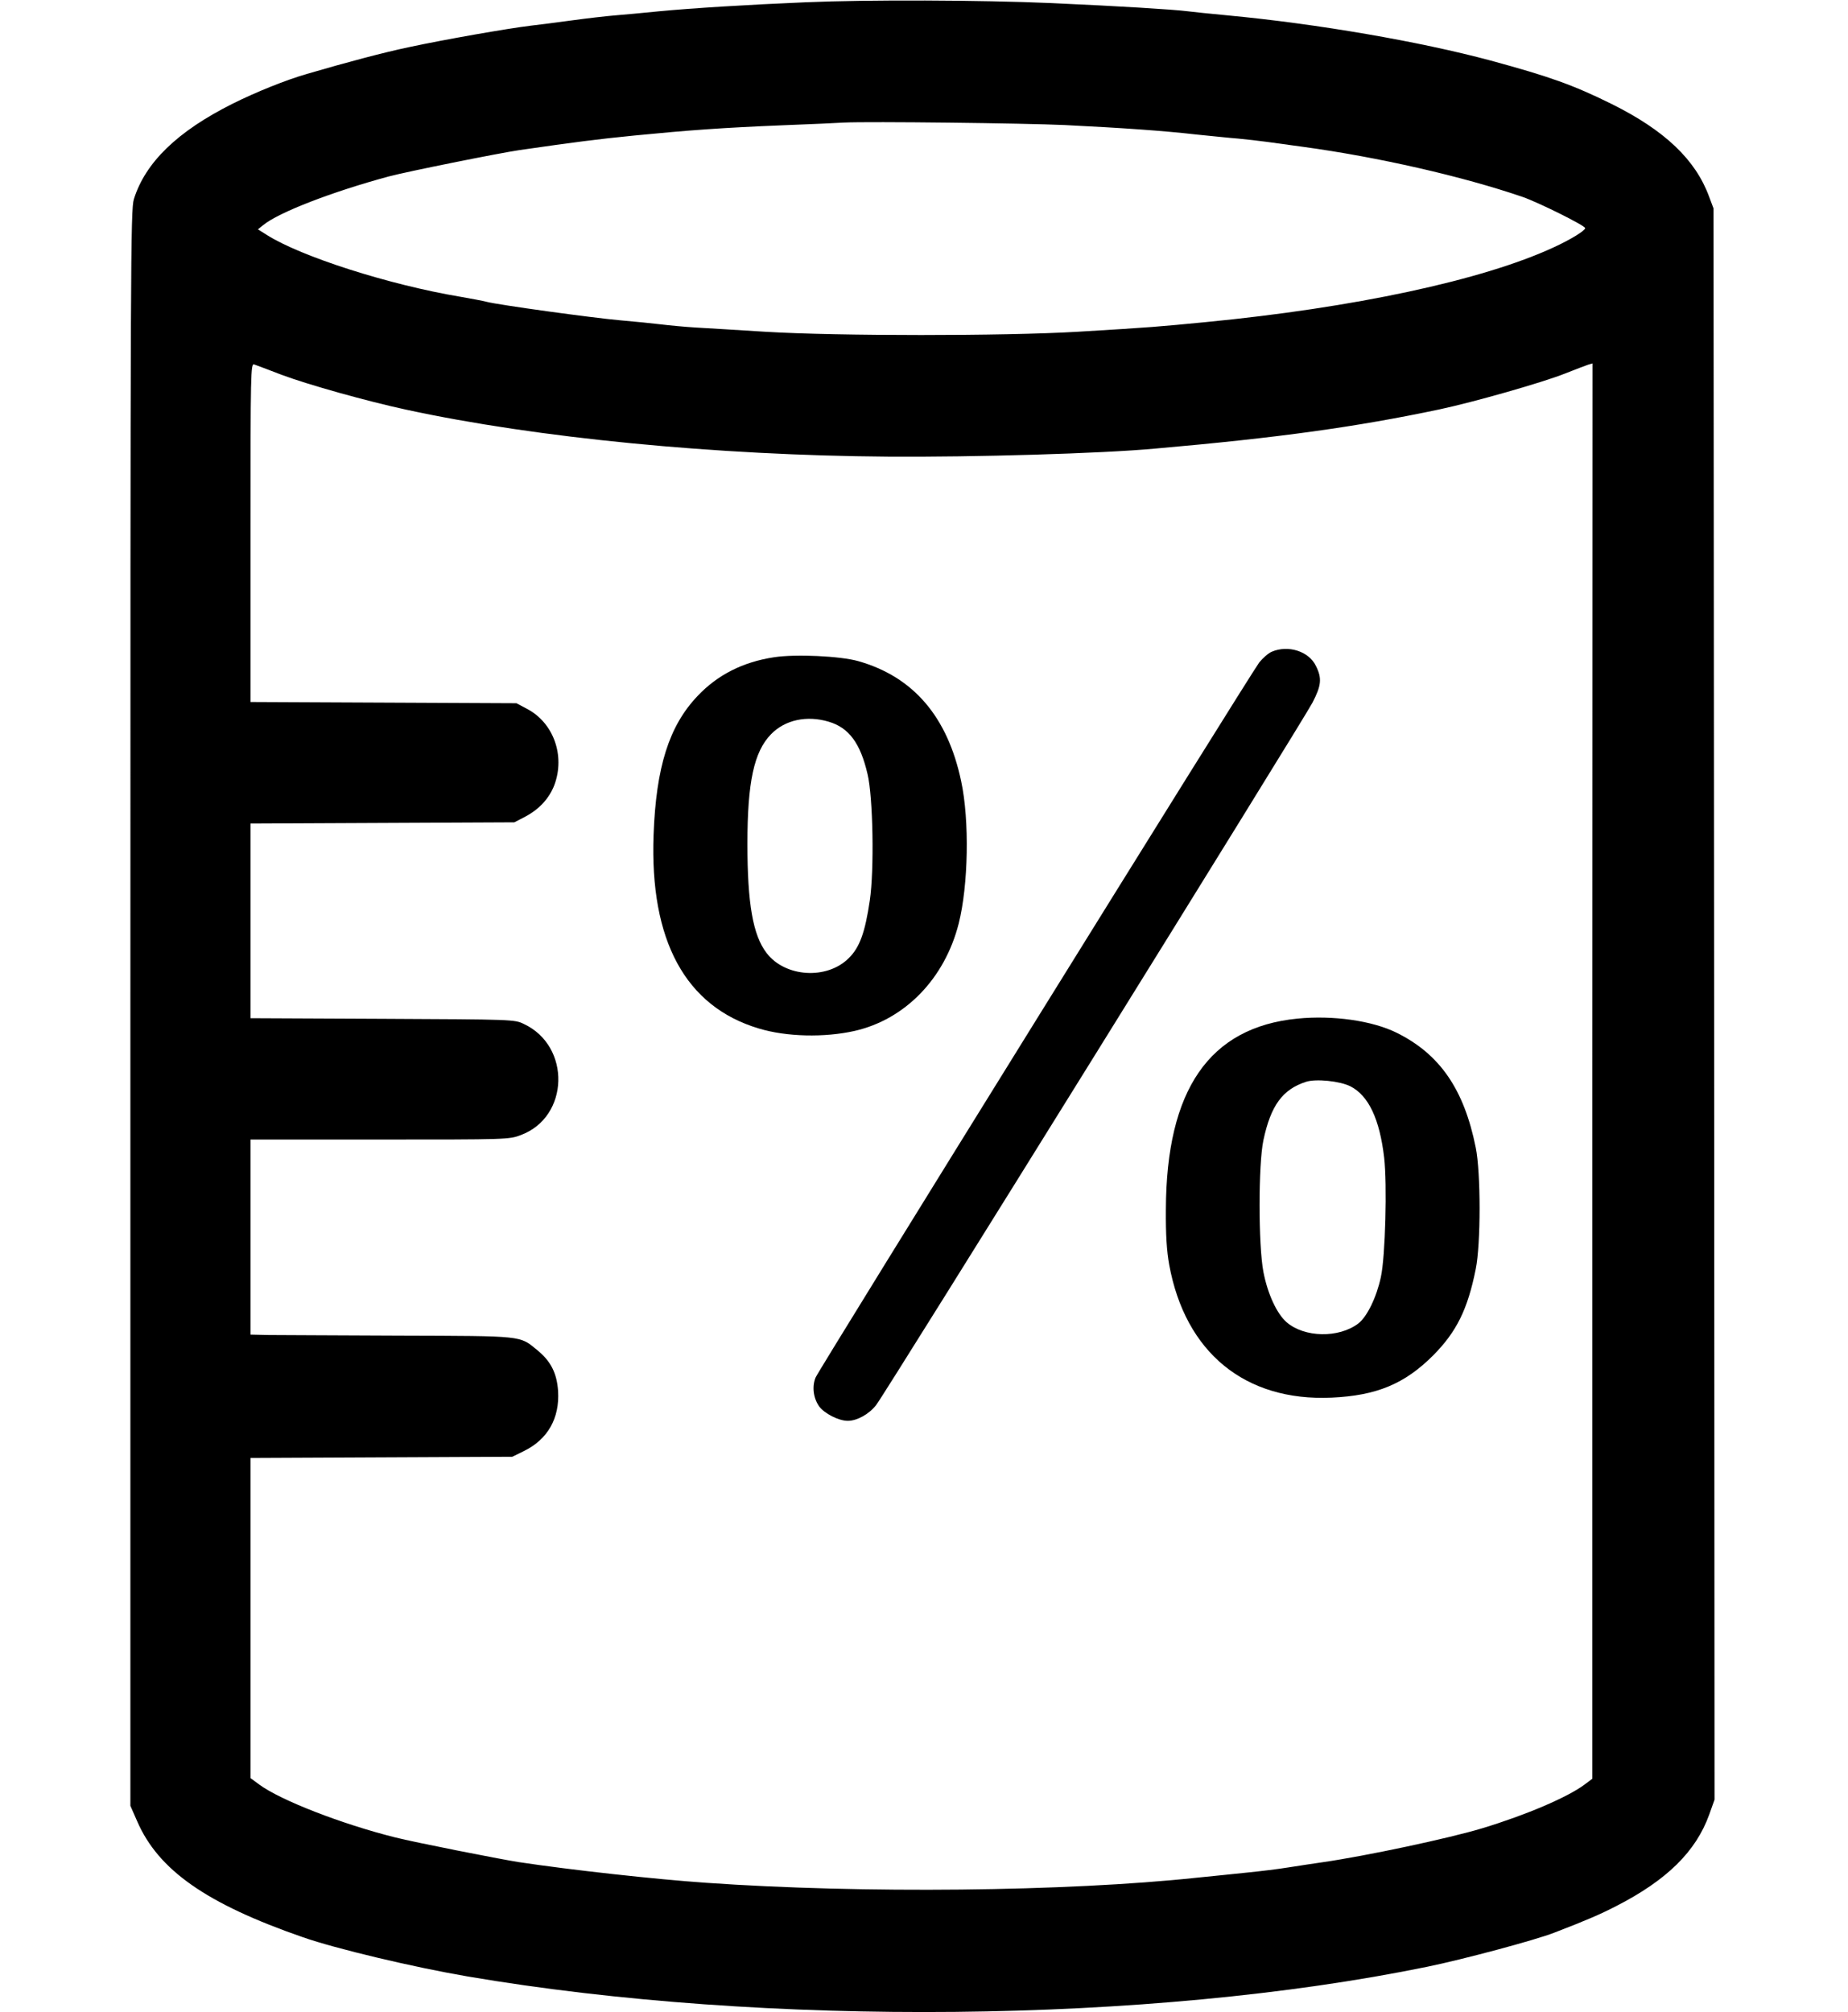 <?xml version="1.0" standalone="no"?>
<!DOCTYPE svg PUBLIC "-//W3C//DTD SVG 20010904//EN"
 "http://www.w3.org/TR/2001/REC-SVG-20010904/DTD/svg10.dtd">
<svg version="1.0" xmlns="http://www.w3.org/2000/svg"
 width="900pt" height="980pt" viewBox="0 0 900 980"
 preserveAspectRatio="xMidYMid meet">
<g transform="translate(0,980) scale(0.1,-0.1)"
fill="#000000" stroke="none">
<path d="M3925 9789 c-286 -12 -558 -29 -715 -44 -80 -8 -176 -17 -215 -20
-38 -3 -135 -14 -215 -25 -80 -11 -167 -22 -195 -25 -115 -14 -418 -67 -595
-105 -119 -25 -297 -72 -495 -130 -101 -29 -248 -88 -364 -146 -267 -134 -423
-285 -479 -464 -16 -52 -17 -295 -17 -3940 l0 -3885 33 -75 c103 -238 337
-402 807 -565 160 -56 539 -146 802 -191 1449 -247 3327 -229 4673 47 172 35
527 130 619 166 156 60 221 88 301 129 248 127 389 266 454 446 l26 73 -2
3875 -3 3875 -21 56 c-66 181 -216 324 -476 453 -186 92 -301 133 -588 211
-346 93 -845 179 -1280 220 -85 8 -173 17 -195 20 -70 9 -331 25 -665 40 -344
15 -895 17 -1195 4z m1260 -598 c282 -14 483 -28 640 -46 72 -7 164 -17 205
-20 41 -4 104 -11 140 -16 36 -5 115 -16 175 -24 367 -50 778 -144 1070 -244
78 -27 305 -140 305 -152 0 -12 -69 -55 -154 -94 -346 -160 -972 -294 -1696
-364 -228 -22 -256 -25 -625 -47 -354 -21 -1167 -21 -1515 0 -140 9 -295 18
-345 21 -49 3 -124 10 -165 15 -41 5 -131 14 -200 20 -136 12 -593 75 -650 90
-19 5 -78 16 -130 25 -345 58 -774 195 -941 301 l-43 27 25 20 c74 62 339 164
614 238 86 23 533 113 635 128 271 39 378 53 560 71 266 26 430 38 725 50 132
5 265 11 295 13 122 6 879 -3 1075 -12z m-3812 -1217 c128 -48 418 -129 604
-169 636 -138 1512 -223 2348 -229 418 -3 1039 15 1299 39 606 53 983 106
1386 191 165 35 499 130 610 174 52 21 104 40 115 44 l21 6 -1 -3447 0 -3446
-40 -30 c-83 -61 -281 -146 -495 -211 -161 -49 -570 -136 -780 -166 -41 -6
-115 -17 -165 -25 -49 -8 -139 -19 -200 -25 -60 -6 -171 -18 -245 -25 -636
-68 -1634 -78 -2390 -25 -248 17 -664 63 -915 101 -100 16 -505 96 -600 120
-260 65 -559 181 -663 258 l-42 31 0 780 0 779 638 3 637 3 57 28 c116 57 174
160 166 292 -6 87 -35 145 -101 199 -88 72 -61 69 -672 71 -302 1 -589 3 -637
3 l-88 2 0 475 0 475 630 0 c620 0 630 0 687 22 236 88 245 433 14 541 -45 22
-54 22 -688 25 l-643 3 0 474 0 474 643 3 642 3 52 27 c70 37 118 90 143 155
53 143 -4 303 -134 371 l-51 27 -647 3 -648 3 0 825 c0 783 1 826 18 819 9 -3
70 -26 135 -51z"/>
<path d="M6194 6626 c-17 -7 -44 -31 -61 -52 -42 -54 -2143 -3441 -2161 -3483
-18 -44 -11 -100 17 -140 25 -35 95 -71 140 -71 45 0 104 33 138 77 43 54
2079 3333 2125 3421 43 83 47 118 17 178 -34 72 -135 104 -215 70z"/>
<path d="M3770 6599 c-152 -23 -276 -86 -373 -189 -139 -146 -202 -347 -214
-676 -19 -515 155 -836 512 -943 135 -41 320 -45 467 -12 246 56 439 255 507
523 47 186 53 502 12 693 -66 314 -233 509 -501 585 -88 25 -306 35 -410 19z
m266 -314 c98 -29 154 -104 189 -255 27 -112 33 -468 11 -616 -23 -155 -49
-228 -102 -280 -106 -107 -311 -94 -401 25 -66 86 -93 240 -93 531 0 301 32
449 115 534 68 70 174 93 281 61z"/>
<path d="M6319 4839 c-429 -42 -639 -346 -641 -929 -1 -124 4 -202 16 -269 78
-428 369 -667 791 -648 220 10 356 67 495 206 114 115 168 225 207 420 25 122
25 470 0 592 -57 284 -175 455 -385 559 -119 59 -310 86 -483 69z m258 -330
c88 -45 142 -159 164 -347 15 -128 6 -482 -16 -582 -21 -98 -67 -193 -110
-226 -95 -72 -263 -69 -350 7 -47 42 -91 136 -112 244 -25 130 -25 525 0 642
36 169 93 247 207 284 48 16 166 4 217 -22z"/>
</g>
</svg>
